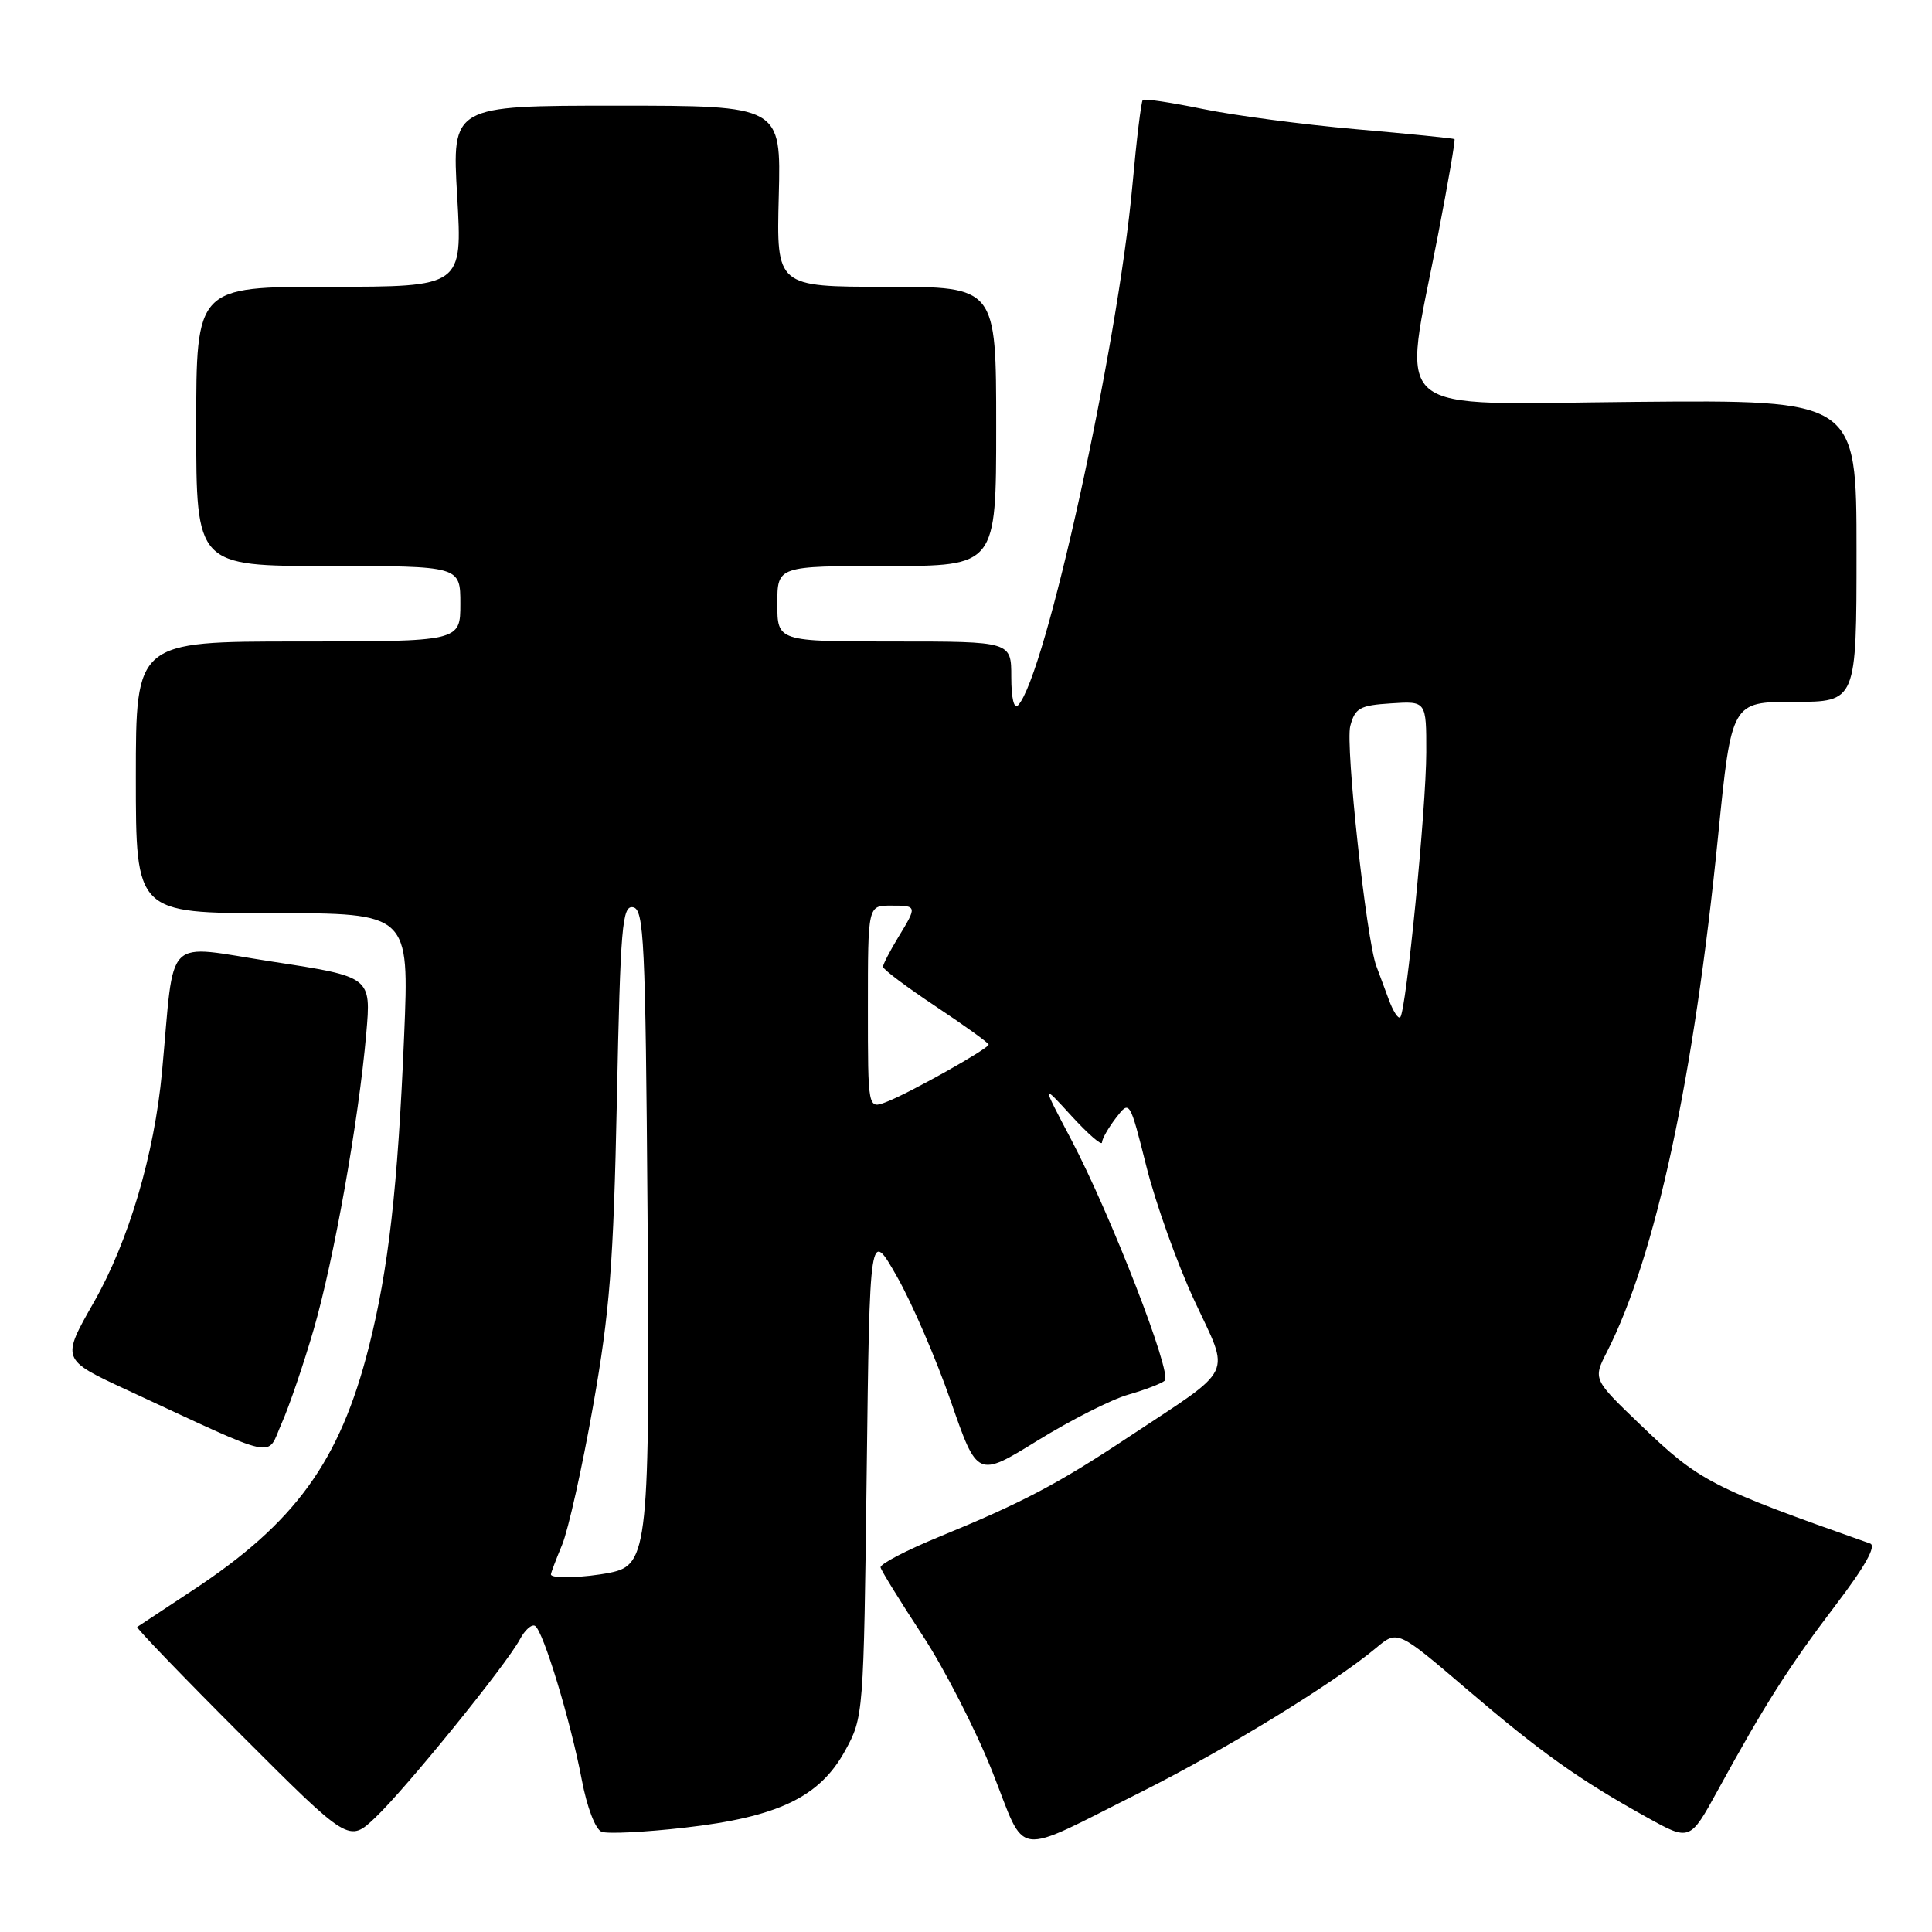 <?xml version="1.0" encoding="UTF-8" standalone="no"?>
<!DOCTYPE svg PUBLIC "-//W3C//DTD SVG 1.1//EN" "http://www.w3.org/Graphics/SVG/1.1/DTD/svg11.dtd" >
<svg xmlns="http://www.w3.org/2000/svg" xmlns:xlink="http://www.w3.org/1999/xlink" version="1.1" viewBox="0 0 256 256">
 <g >
 <path fill="currentColor"
d=" M 151.28 237.41 C 162.33 231.87 176.79 223.01 182.34 218.36 C 185.18 215.98 185.18 215.98 194.34 223.81 C 204.18 232.22 209.22 235.81 218.21 240.80 C 223.92 243.97 223.92 243.97 227.61 237.24 C 233.84 225.86 237.05 220.82 243.19 212.74 C 247.14 207.56 248.67 204.82 247.80 204.52 C 226.60 197.04 225.18 196.30 217.31 188.74 C 211.08 182.76 211.08 182.76 212.93 179.13 C 219.38 166.45 224.44 142.98 227.66 110.75 C 229.44 93.00 229.44 93.00 237.72 93.00 C 246.00 93.00 246.00 93.00 246.00 73.00 C 246.00 52.99 246.00 52.99 216.75 53.25 C 183.28 53.54 185.81 55.67 190.56 31.06 C 191.88 24.22 192.86 18.54 192.73 18.43 C 192.60 18.33 186.74 17.73 179.69 17.12 C 172.64 16.50 163.49 15.29 159.34 14.43 C 155.19 13.58 151.62 13.04 151.42 13.25 C 151.21 13.46 150.59 18.55 150.05 24.56 C 148.09 46.08 138.52 89.63 134.90 93.45 C 134.36 94.02 134.00 92.52 134.00 89.70 C 134.00 85.00 134.00 85.00 118.50 85.00 C 103.00 85.00 103.00 85.00 103.00 80.00 C 103.00 75.00 103.00 75.00 117.50 75.00 C 132.00 75.00 132.00 75.00 132.00 56.50 C 132.00 38.00 132.00 38.00 117.44 38.00 C 102.88 38.00 102.88 38.00 103.19 26.00 C 103.50 14.00 103.50 14.00 81.69 14.00 C 59.88 14.00 59.88 14.00 60.58 26.00 C 61.28 38.00 61.28 38.00 43.64 38.00 C 26.00 38.00 26.00 38.00 26.00 56.50 C 26.00 75.00 26.00 75.00 43.50 75.00 C 61.00 75.00 61.00 75.00 61.00 80.00 C 61.00 85.00 61.00 85.00 39.50 85.00 C 18.00 85.00 18.00 85.00 18.00 103.00 C 18.00 121.00 18.00 121.00 36.11 121.00 C 54.23 121.00 54.23 121.00 53.55 137.25 C 52.71 157.40 51.48 168.19 48.87 178.50 C 45.03 193.64 39.14 201.77 25.50 210.74 C 21.65 213.28 18.36 215.45 18.18 215.58 C 18.01 215.70 24.25 222.18 32.05 229.98 C 46.23 244.16 46.23 244.16 49.74 240.83 C 53.81 236.97 67.10 220.57 68.89 217.22 C 69.55 215.97 70.46 215.17 70.90 215.44 C 71.99 216.11 75.62 228.07 77.09 235.84 C 77.78 239.48 78.90 242.41 79.72 242.72 C 80.50 243.02 85.43 242.78 90.69 242.18 C 103.08 240.77 108.60 238.13 111.97 232.00 C 114.42 227.53 114.44 227.31 114.84 195.15 C 115.24 162.80 115.24 162.80 118.85 169.15 C 120.84 172.64 124.04 180.07 125.98 185.65 C 129.50 195.81 129.50 195.81 137.50 190.87 C 141.90 188.16 147.30 185.42 149.50 184.80 C 151.70 184.17 153.87 183.34 154.33 182.95 C 155.37 182.06 147.19 160.98 141.94 151.00 C 137.99 143.50 137.99 143.50 141.99 147.88 C 144.20 150.29 146.01 151.86 146.02 151.38 C 146.03 150.90 146.87 149.43 147.87 148.13 C 149.69 145.76 149.69 145.76 151.91 154.59 C 153.13 159.45 155.98 167.43 158.25 172.31 C 163.03 182.59 163.82 180.95 149.50 190.44 C 140.16 196.64 135.44 199.12 124.50 203.61 C 120.10 205.41 116.58 207.25 116.68 207.69 C 116.78 208.14 119.26 212.14 122.18 216.60 C 125.11 221.05 129.29 229.21 131.48 234.73 C 136.11 246.40 133.92 246.10 151.28 237.41 Z  M 41.56 176.18 C 44.24 166.94 47.52 148.53 48.53 136.97 C 49.19 129.43 49.19 129.43 36.14 127.43 C 21.49 125.19 23.19 123.50 21.47 142.00 C 20.45 152.97 17.06 164.43 12.44 172.55 C 8.11 180.14 8.11 180.14 16.81 184.17 C 37.35 193.69 35.26 193.24 37.32 188.60 C 38.32 186.35 40.23 180.75 41.56 176.18 Z  M 73.00 208.62 C 73.00 208.41 73.67 206.65 74.48 204.70 C 75.29 202.75 77.14 194.49 78.58 186.33 C 80.80 173.80 81.29 167.50 81.74 145.70 C 82.21 122.67 82.44 119.94 83.89 120.22 C 85.33 120.49 85.53 124.65 85.80 160.51 C 86.13 205.02 85.88 207.37 80.87 208.38 C 77.41 209.07 73.00 209.21 73.00 208.62 Z  M 115.00 133.48 C 115.00 120.00 115.00 120.00 118.00 120.00 C 121.56 120.00 121.56 120.03 119.00 124.23 C 117.91 126.03 117.01 127.77 117.00 128.10 C 117.00 128.44 120.15 130.80 124.00 133.36 C 127.85 135.92 131.00 138.19 131.00 138.41 C 131.00 138.95 120.40 144.90 117.41 146.03 C 115.00 146.95 115.00 146.95 115.00 133.48 Z  M 184.00 132.39 C 183.42 130.80 182.68 128.82 182.37 128.00 C 181.06 124.59 178.25 98.70 178.92 96.20 C 179.55 93.82 180.18 93.46 184.32 93.20 C 189.00 92.89 189.00 92.89 188.99 99.70 C 188.98 107.08 186.33 134.00 185.54 134.79 C 185.27 135.06 184.58 133.98 184.00 132.39 Z "/>
</g>
</svg>